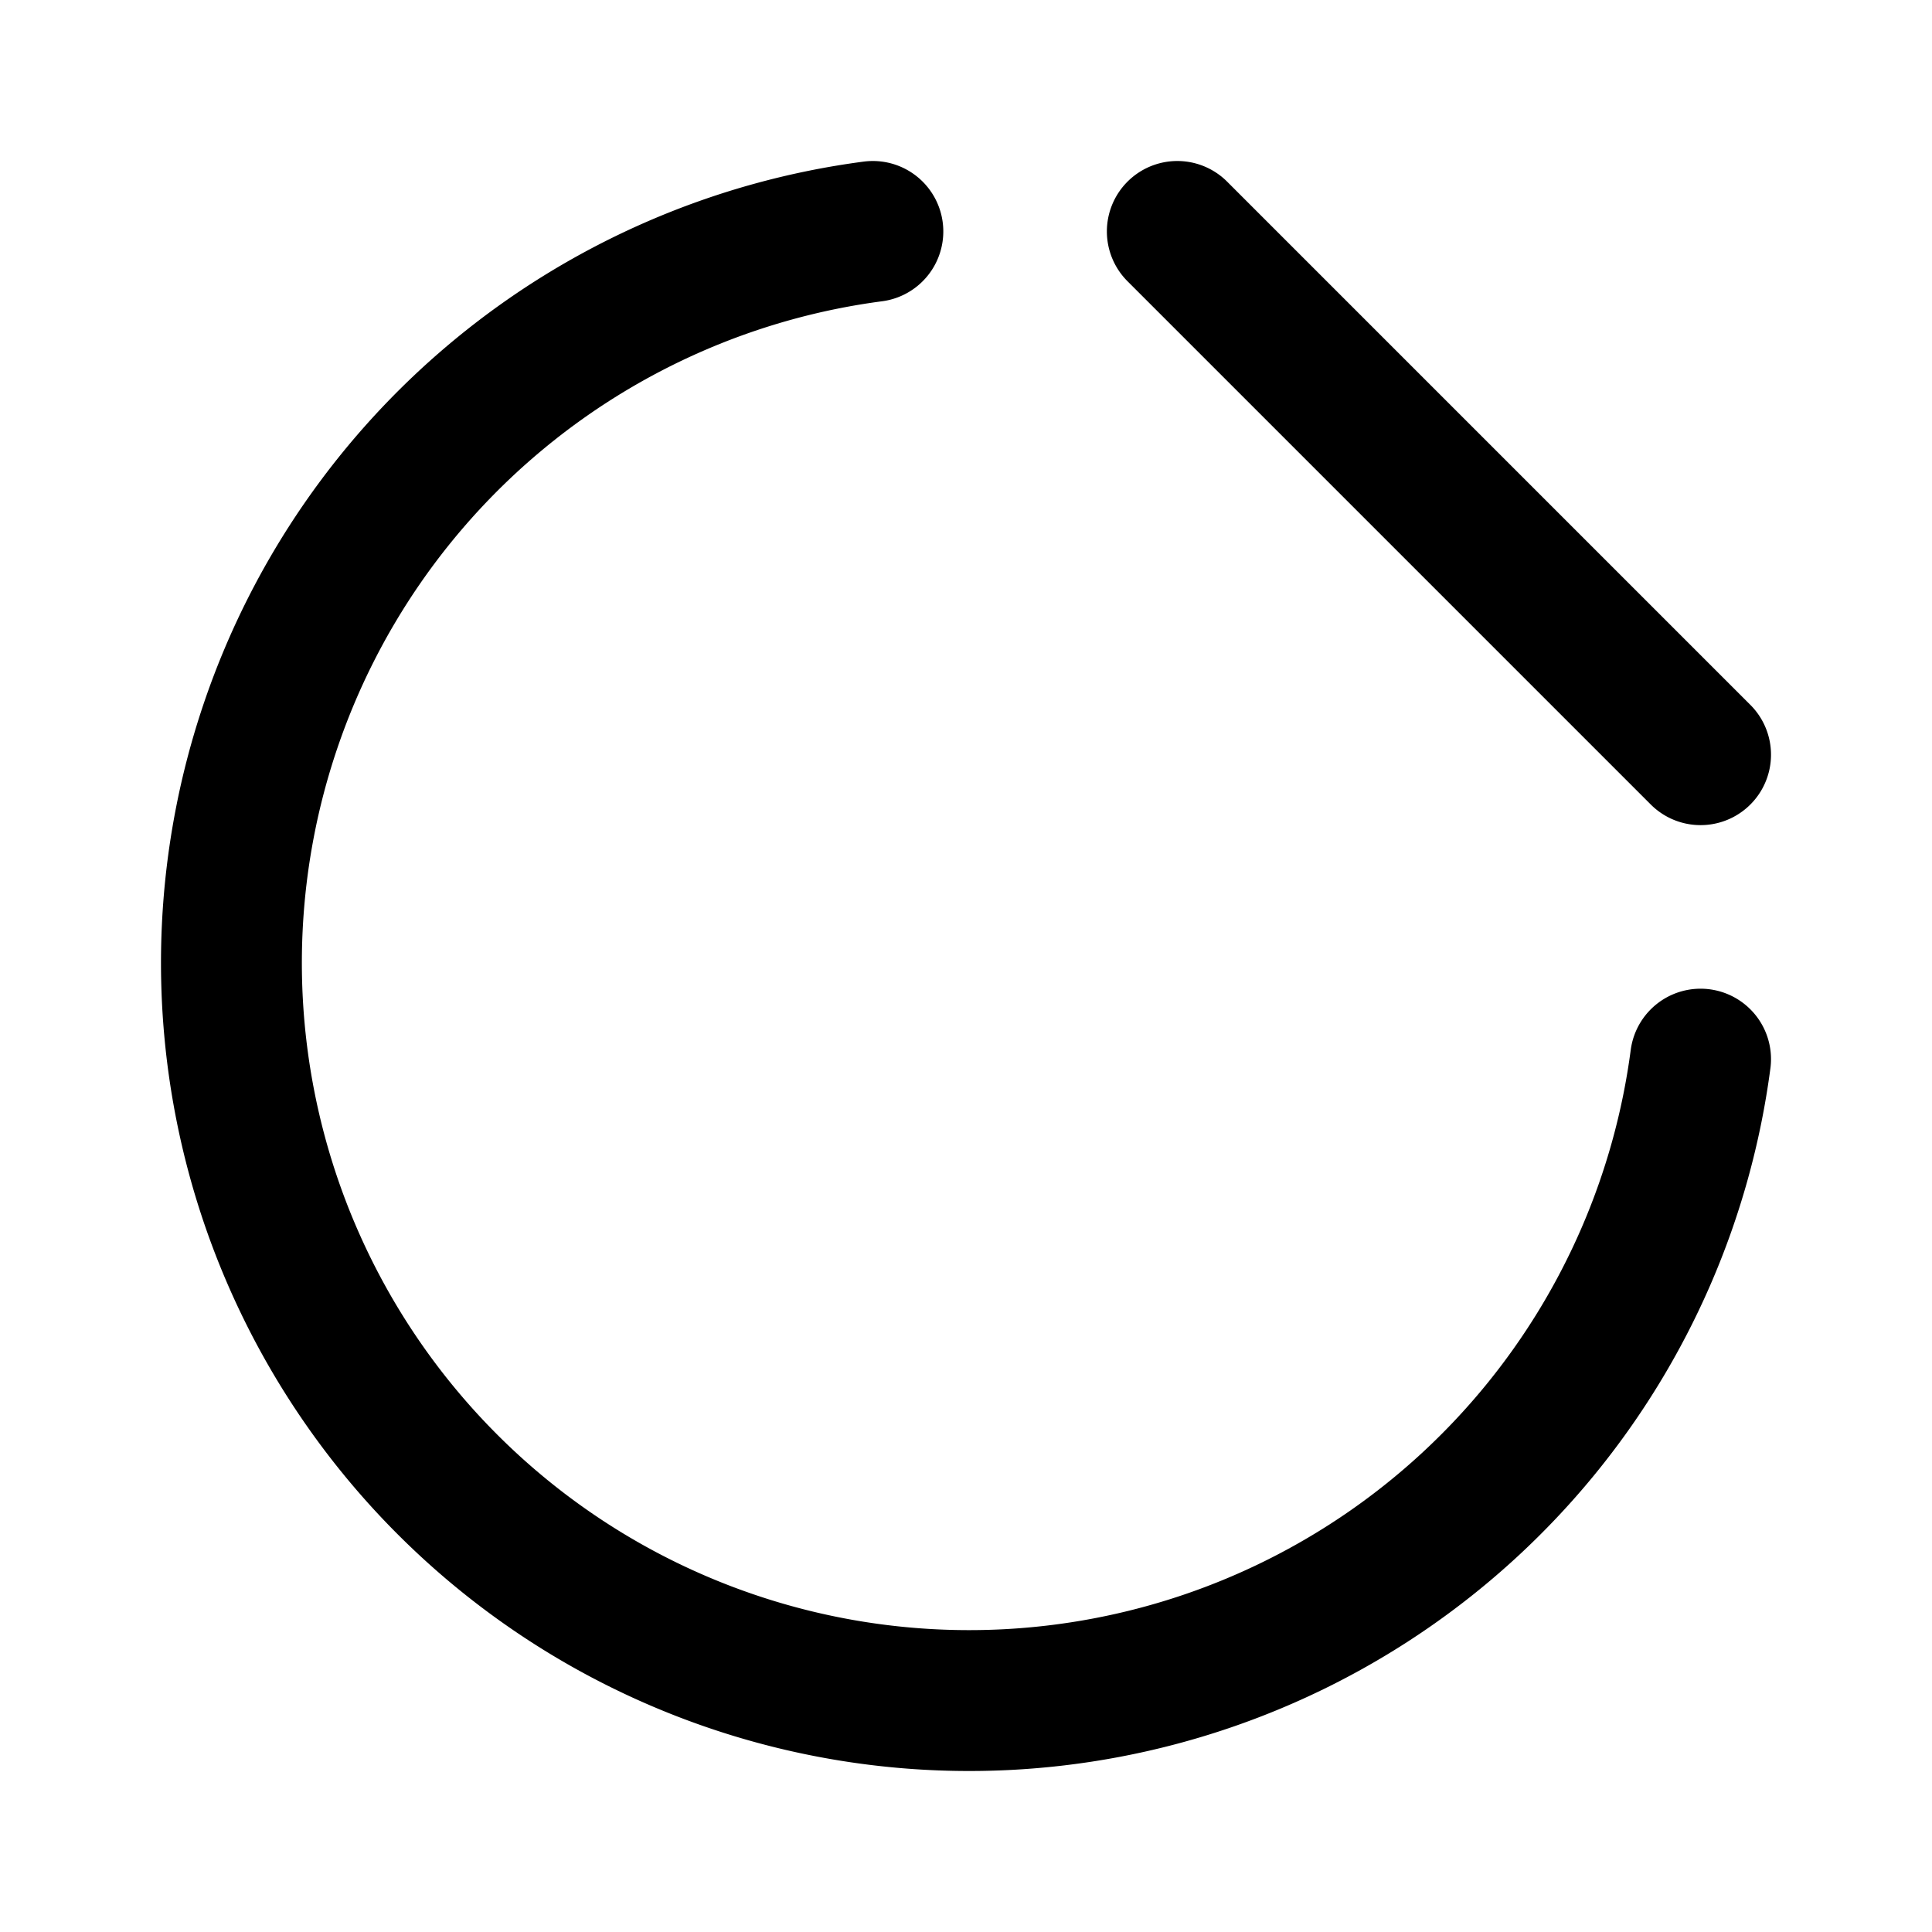 <svg width="192" height="192" viewBox="0 0 192 192" fill="none" xmlns="http://www.w3.org/2000/svg"><path d="M169 105.256A73.314 73.314 0 1 1 86.744 23M117 23l52 52" stroke="#000" stroke-width="14" stroke-linecap="round" stroke-linejoin="round"/></svg>